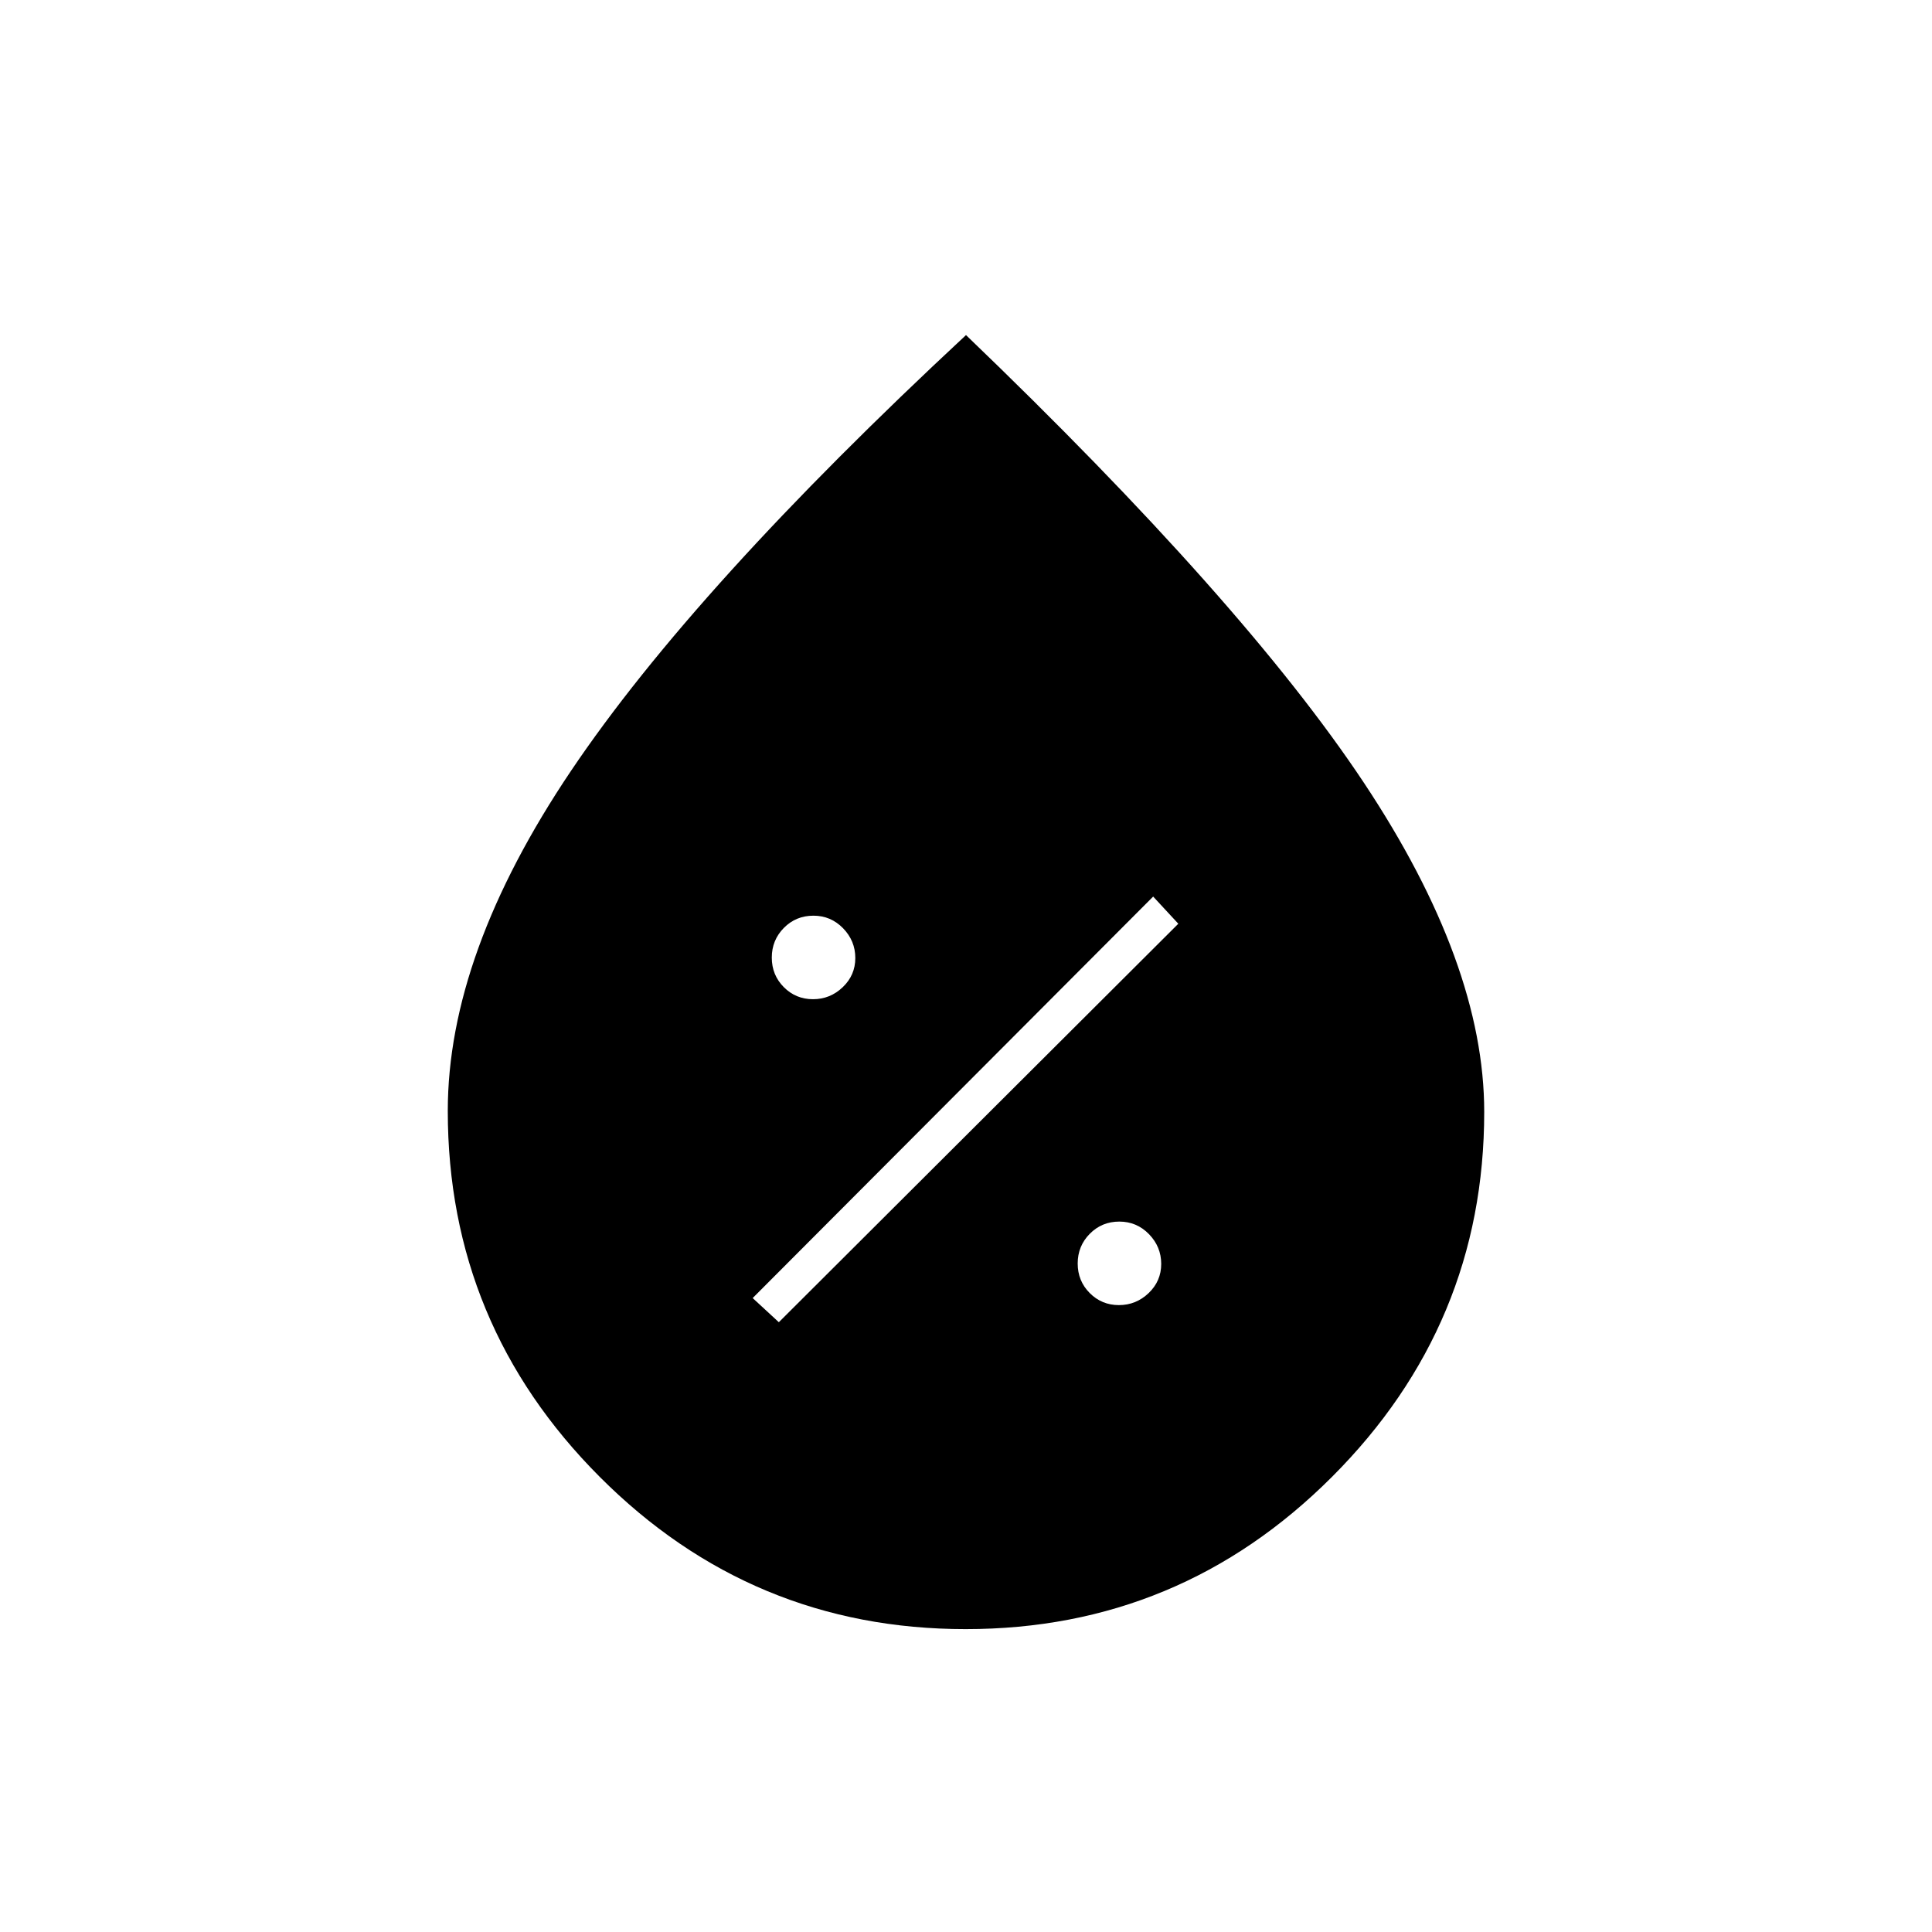 <svg xmlns="http://www.w3.org/2000/svg" height="20" viewBox="0 -960 960 960" width="20"><path d="M555.97-311.5q8.53 0 14.78-5.97t6.25-14.5q0-8.53-6.07-14.78-6.08-6.25-14.75-6.25-8.68 0-14.68 6.07-6 6.08-6 14.75 0 8.68 5.97 14.68t14.5 6ZM387-303l198.5-198-12.5-13.5L374-315l13 12Zm16.97-160.5q8.53 0 14.78-5.97t6.25-14.5q0-8.53-6.07-14.78-6.08-6.25-14.75-6.25-8.68 0-14.68 6.07-6 6.08-6 14.75 0 8.68 5.97 14.68t14.5 6Zm75.9 313q-106.37 0-181.87-75.66-75.5-75.67-75.5-181.84 0-78 61.25-169T480-793.5Q618-661 677.75-571t59.75 163.5q0 105.67-75.63 181.34-75.64 75.66-182 75.66Z"/></svg>